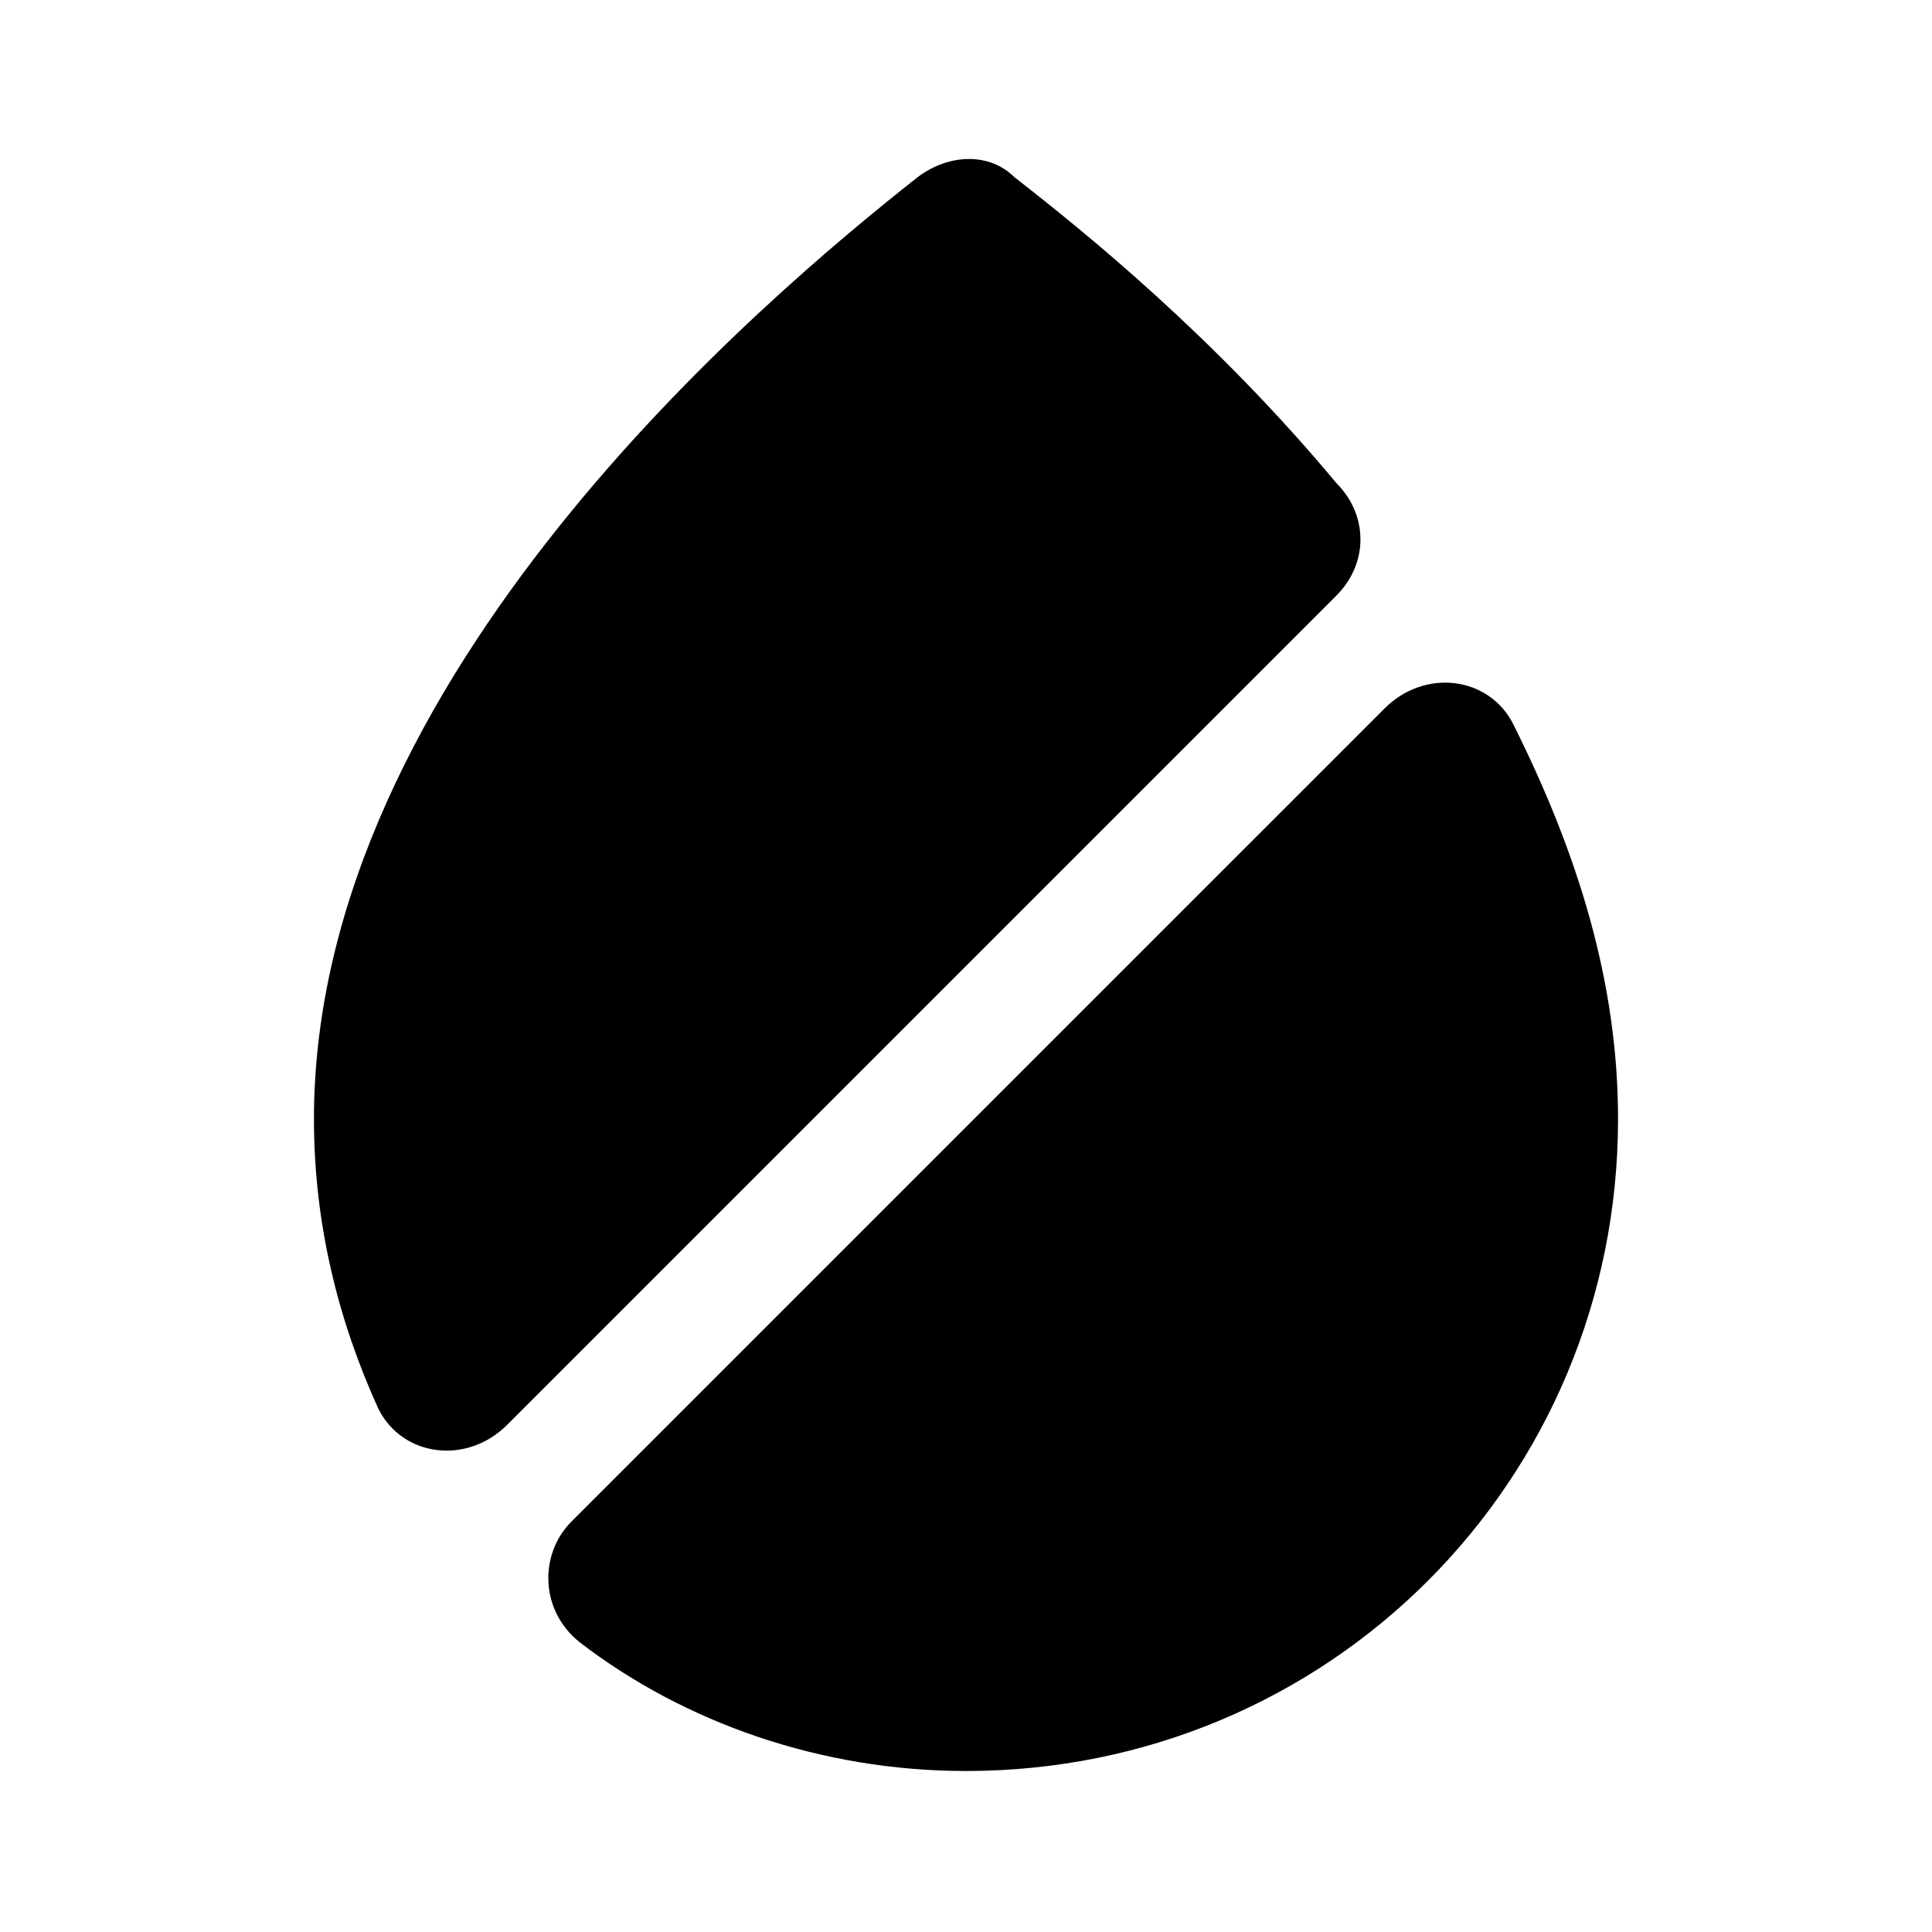 <?xml version="1.0" encoding="utf-8"?>
<!-- Generator: Adobe Illustrator 25.2.0, SVG Export Plug-In . SVG Version: 6.00 Build 0)  -->
<svg version="1.1" id="Layer_1" xmlns="http://www.w3.org/2000/svg" xmlns:xlink="http://www.w3.org/1999/xlink" x="0px" y="0px"
	 viewBox="0 0 24 24" style="enable-background:new 0 0 24 24;" xml:space="preserve">
<path class="st0" d="M16.6,7.4L6.3,17.7c-0.5,0.5-1.3,0.4-1.6-0.2c-0.5-1.1-0.8-2.3-0.8-3.6c0-5.5,5.6-10.2,7.5-11.7
	c0.4-0.3,0.9-0.3,1.2,0c0.9,0.7,2.5,2,4,3.8C17,6.4,17,7,16.6,7.4z"/>
<path class="st0" d="M20.1,13.9c0,4.5-3.6,8.1-8.1,8.1c-1.8,0-3.5-0.6-4.8-1.6c-0.5-0.4-0.5-1.1-0.1-1.5L17.2,8.8
	c0.5-0.5,1.3-0.4,1.6,0.2C19.6,10.6,20.1,12.2,20.1,13.9z"/>
</svg>
